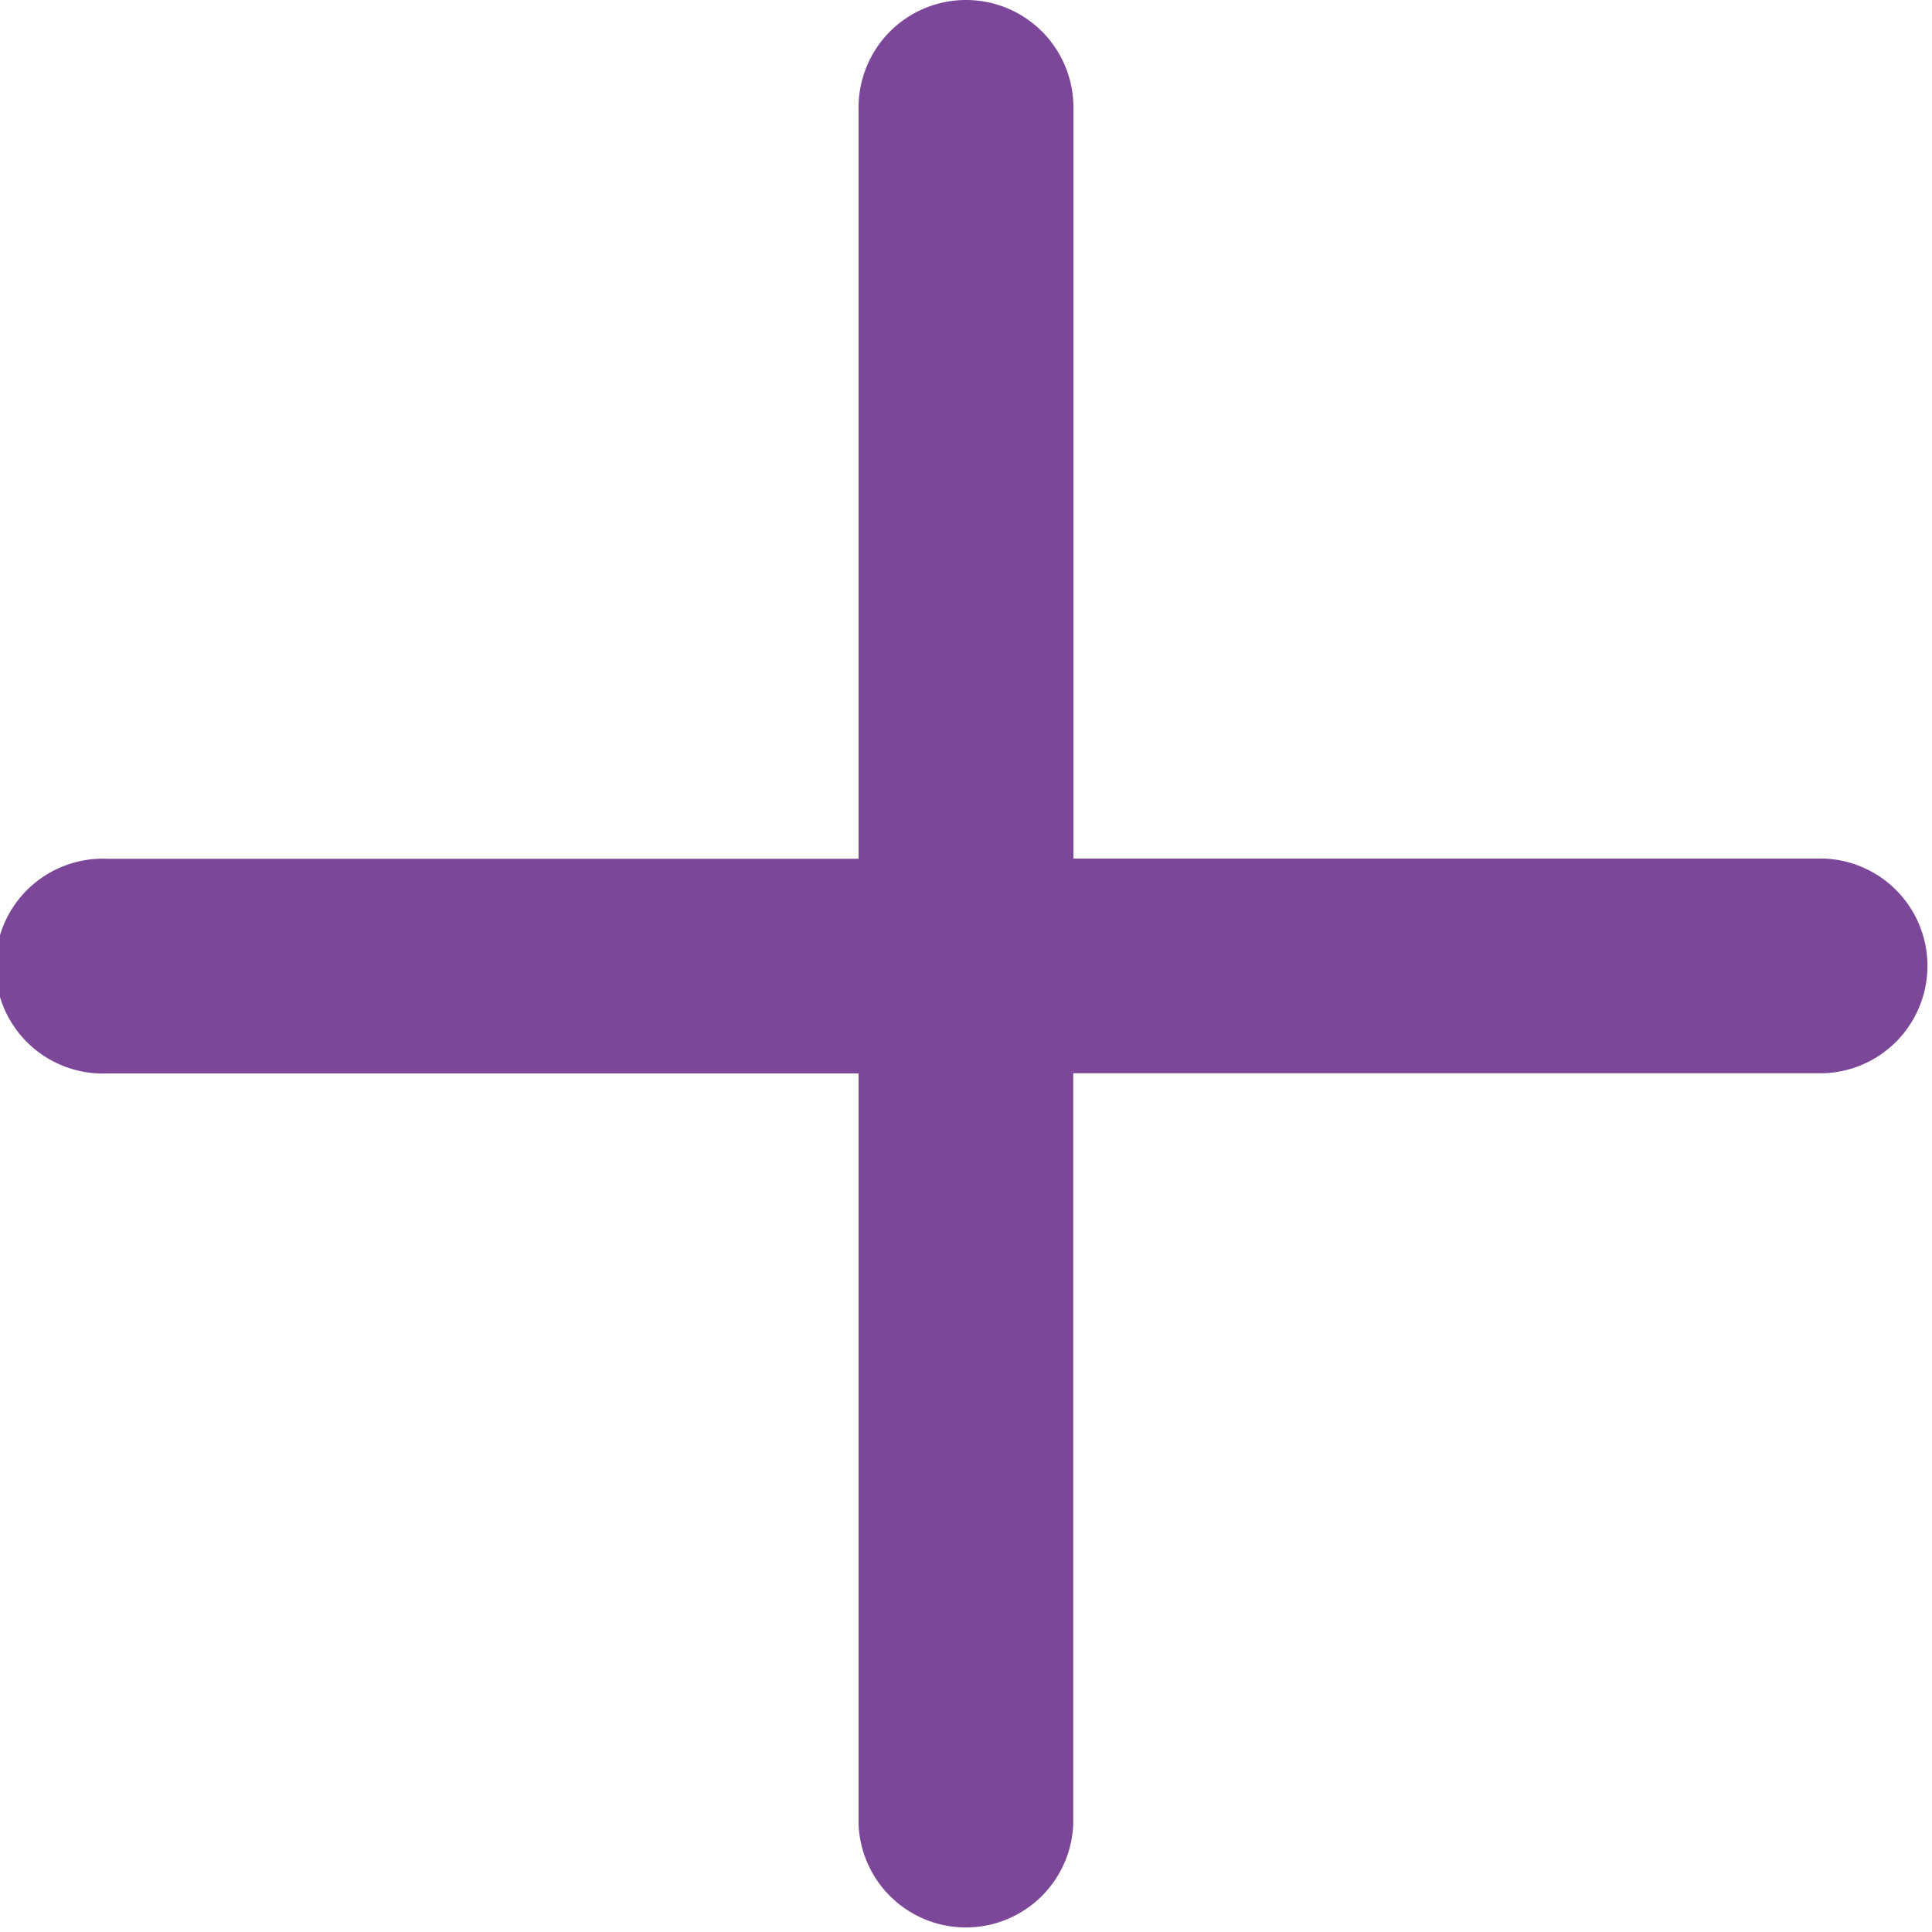 <svg xmlns="http://www.w3.org/2000/svg" width="10" height="10" viewBox="0 0 10 10">
  <g id="plus" transform="translate(-3.5 -3.5)">
    <path id="패스_2781" data-name="패스 2781" d="M8.5,3.5a.556.556,0,0,1,.556.556V8.5a.556.556,0,0,1-.556.556H4.056a.556.556,0,1,1,0-1.111H7.944V4.056A.556.556,0,0,1,8.5,3.5Z" transform="translate(0 0)" fill="#7c4798" fill-rule="evenodd"/>
    <path id="패스_2782" data-name="패스 2782" d="M7.5,8.056A.556.556,0,0,1,8.056,7.5H12.5a.556.556,0,0,1,0,1.111H8.611V12.5a.556.556,0,0,1-1.111,0Z" transform="translate(0.444 0.444)" fill="#7c4798" fill-rule="evenodd"/>
  </g>
</svg>
